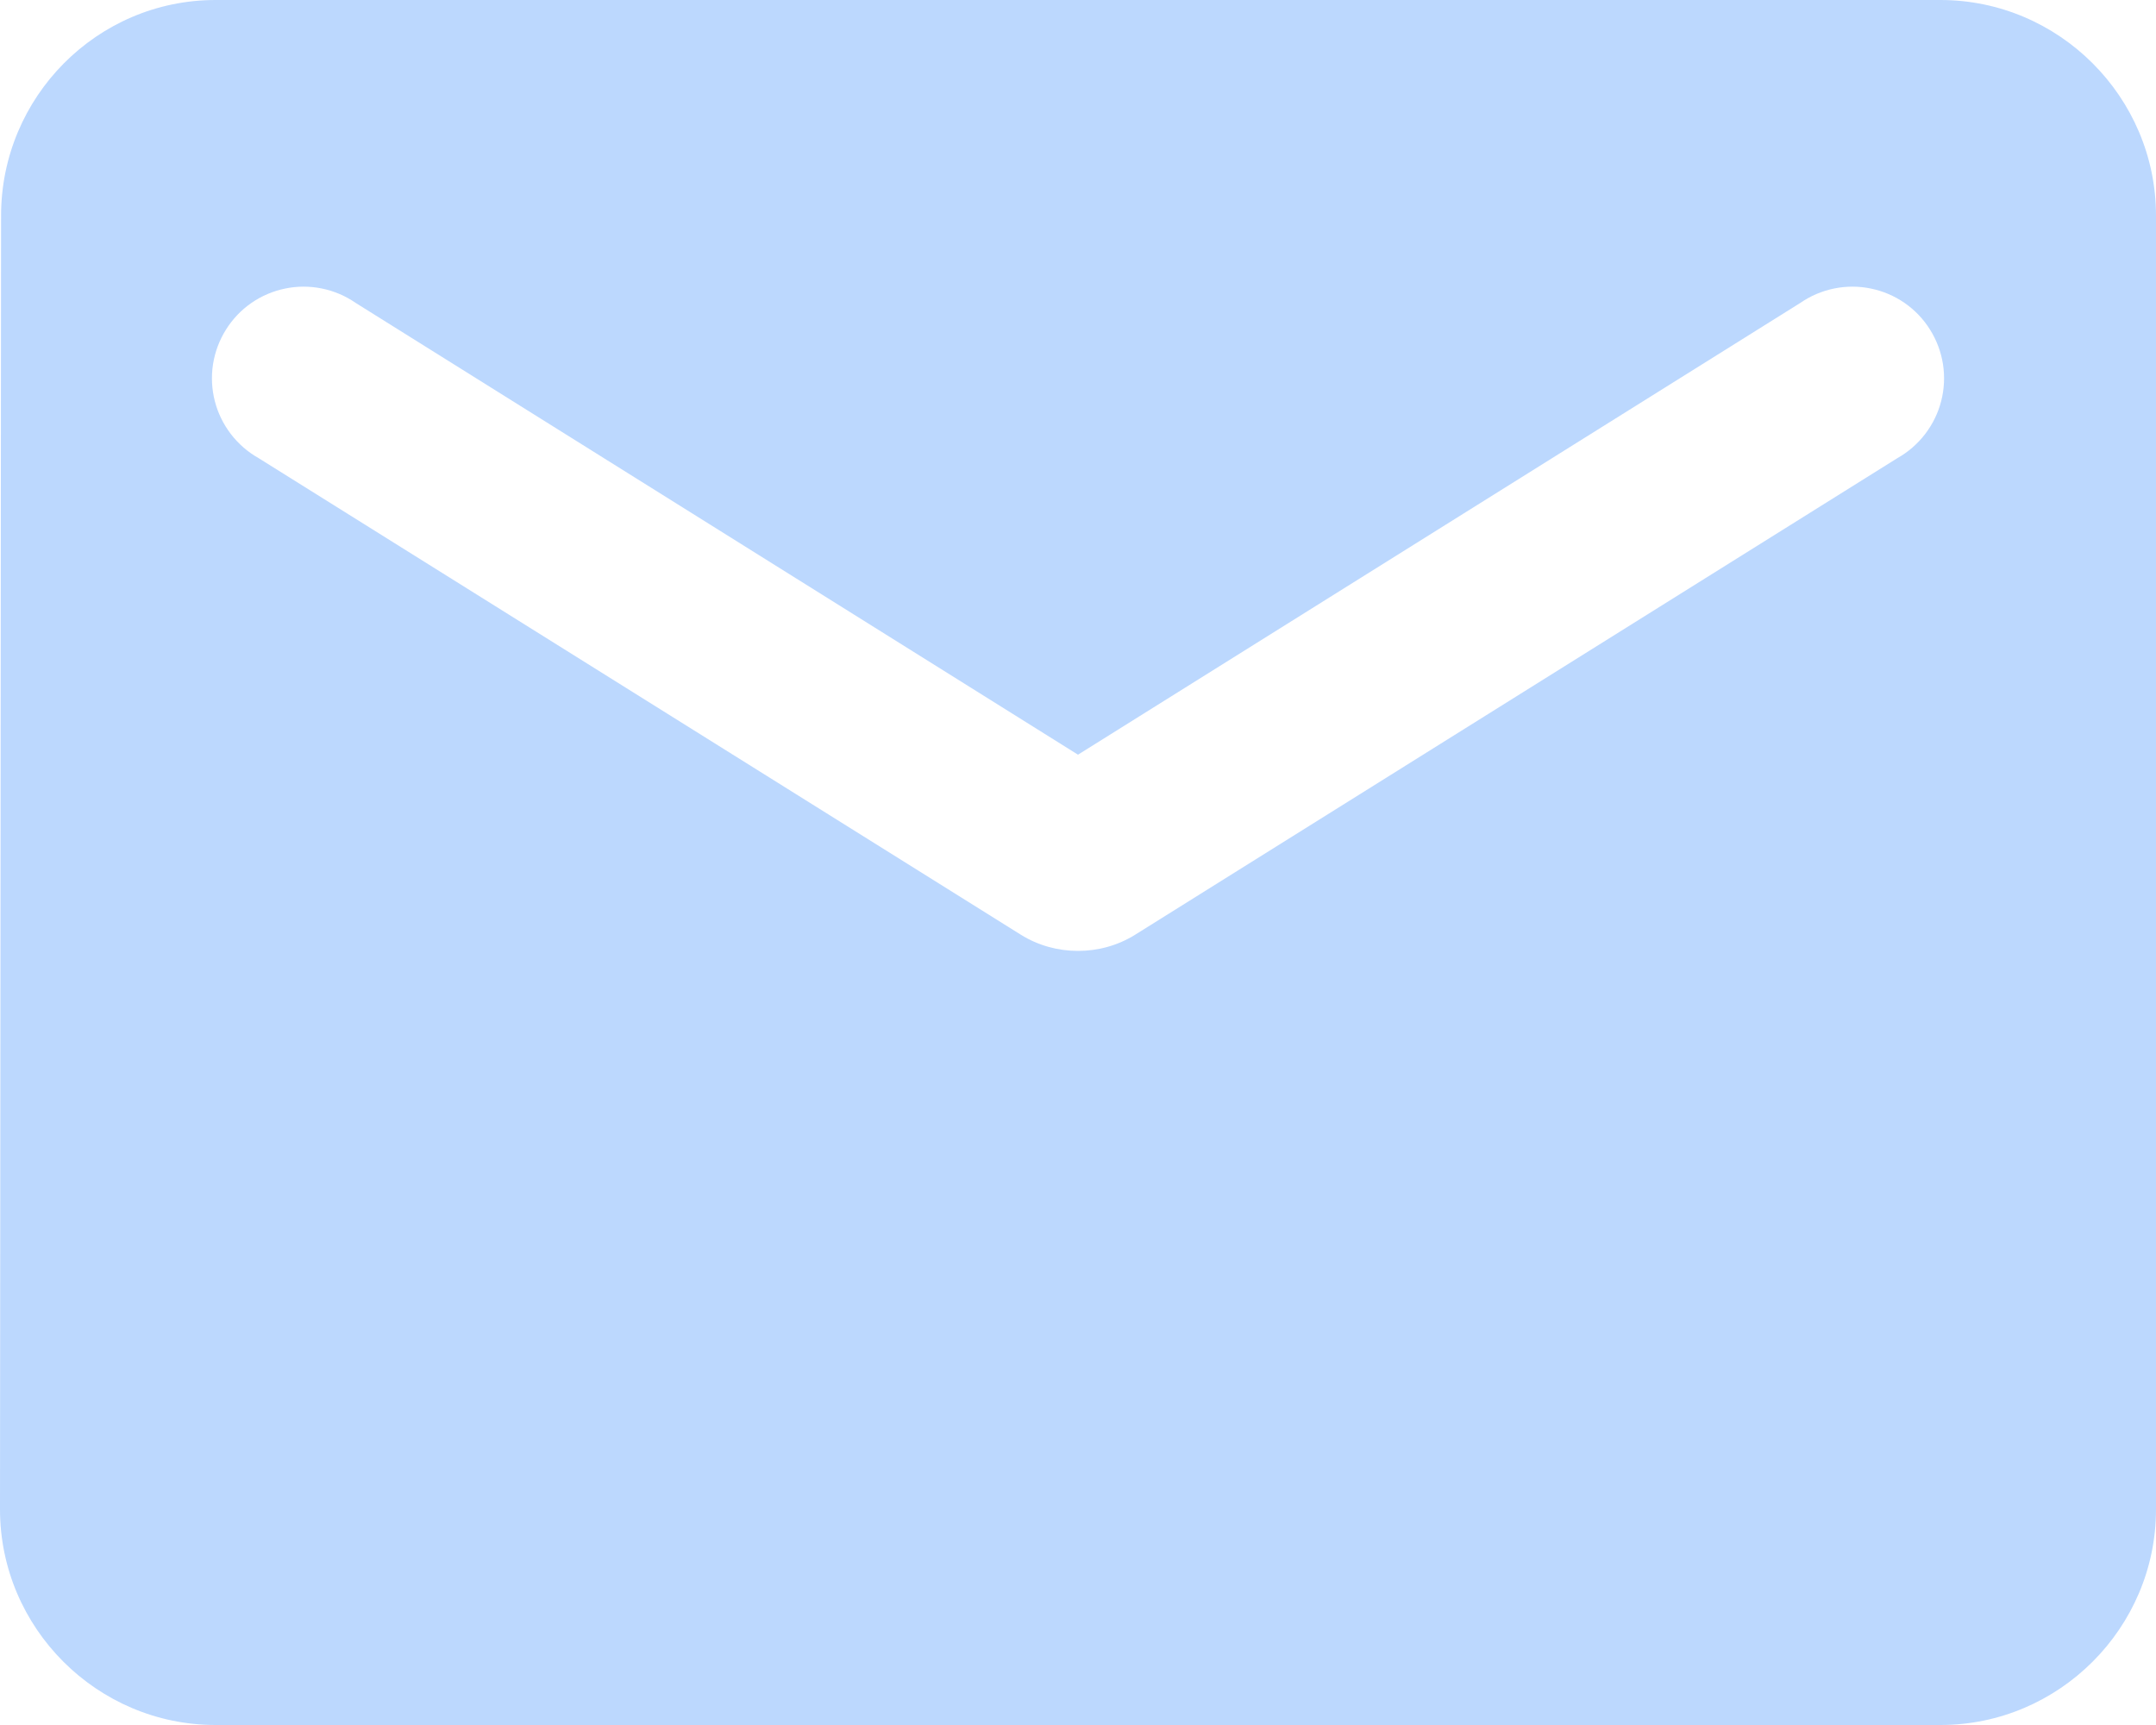 <svg width="40" height="32" viewBox="0 0 40 32" fill="none" xmlns="http://www.w3.org/2000/svg">
<path d="M36 0H4C1.8 0 0.02 1.8 0.02 4L0 28C0 30.2 1.8 32 4 32H36C38.2 32 40 30.2 40 28V4C40 1.8 38.2 0 36 0ZM35.2 8.5L21.06 17.34C20.42 17.74 19.58 17.74 18.94 17.34L4.8 8.5C4.599 8.387 4.424 8.235 4.284 8.053C4.144 7.87 4.042 7.662 3.985 7.439C3.928 7.216 3.917 6.984 3.952 6.757C3.988 6.529 4.069 6.312 4.191 6.117C4.312 5.922 4.473 5.753 4.661 5.622C4.85 5.491 5.064 5.399 5.289 5.353C5.514 5.306 5.747 5.306 5.972 5.352C6.197 5.398 6.411 5.489 6.6 5.62L20 14L33.4 5.62C33.589 5.489 33.803 5.398 34.028 5.352C34.253 5.306 34.486 5.306 34.711 5.353C34.936 5.399 35.15 5.491 35.339 5.622C35.527 5.753 35.688 5.922 35.809 6.117C35.931 6.312 36.012 6.529 36.048 6.757C36.083 6.984 36.072 7.216 36.015 7.439C35.958 7.662 35.856 7.87 35.716 8.053C35.576 8.235 35.401 8.387 35.2 8.5Z" fill="#BCD8FE"/>
</svg>
